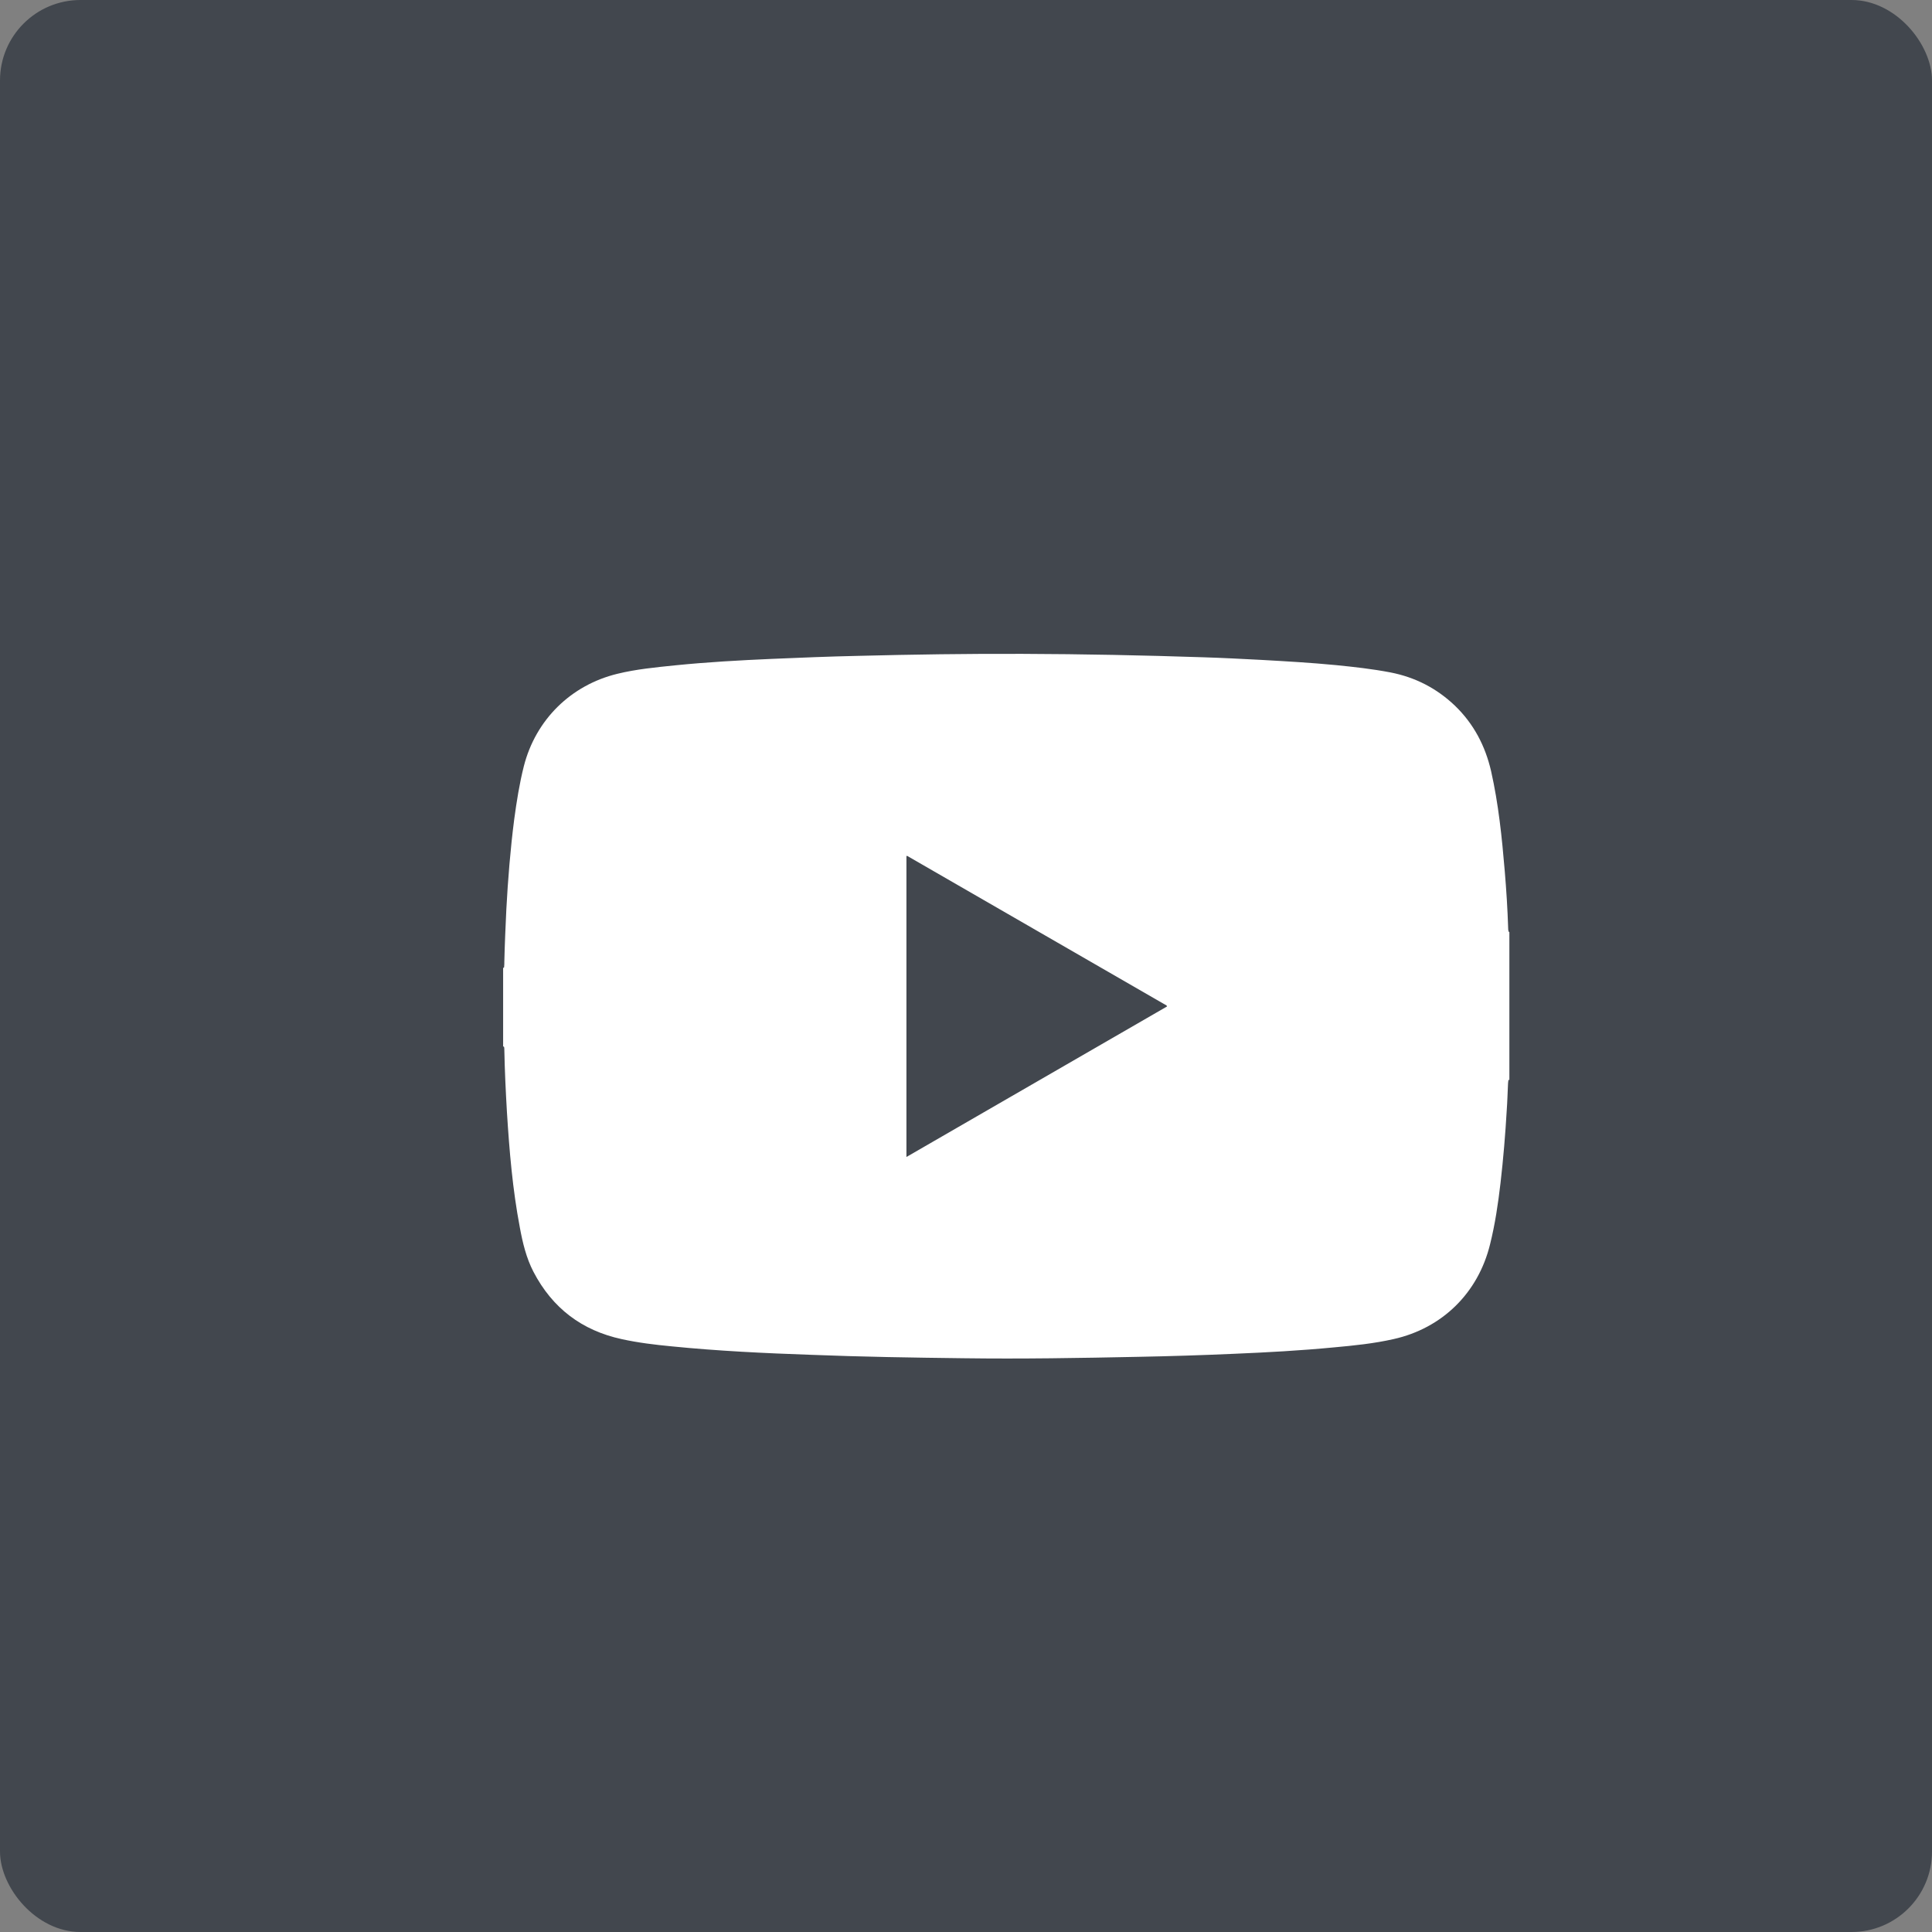 <svg width="48" height="48" viewBox="0 0 48 48" fill="none" xmlns="http://www.w3.org/2000/svg">
<rect x="0" y="0" width="48" height="48" fill="#808080" stroke="none"/>
<rect width="48" height="48" rx="2" fill="#42474E"/>
<g clip-path="url(#clip0_1325_891)">
<path d="M37.5 23.155C37.5 24.38 37.5 25.61 37.5 26.835C37.485 26.82 37.475 26.83 37.475 26.845C37.47 26.88 37.465 26.92 37.465 26.955C37.455 27.16 37.45 27.37 37.435 27.575C37.4 28.18 37.35 28.785 37.28 29.39C37.22 29.905 37.145 30.415 37.02 30.915C36.725 32.12 35.835 33 34.62 33.27C34.135 33.38 33.64 33.43 33.145 33.475C32.315 33.555 31.485 33.6 30.65 33.635C29.86 33.67 29.07 33.695 28.28 33.71C26.83 33.74 25.38 33.765 23.93 33.745C22.67 33.73 21.41 33.71 20.15 33.66C18.995 33.62 17.84 33.565 16.69 33.45C16.27 33.41 15.855 33.36 15.445 33.27C14.455 33.055 13.725 32.5 13.255 31.6C13.075 31.255 12.985 30.875 12.915 30.495C12.735 29.55 12.655 28.595 12.595 27.635C12.565 27.12 12.54 26.605 12.53 26.085C12.53 26.06 12.53 26.04 12.525 26.015C12.52 26 12.51 25.995 12.495 26.005C12.495 25.35 12.495 24.7 12.495 24.045C12.52 24.05 12.525 24.035 12.525 24.02C12.53 23.975 12.53 23.935 12.53 23.89C12.54 23.455 12.56 23.025 12.58 22.59C12.62 21.845 12.68 21.1 12.775 20.36C12.835 19.915 12.905 19.47 13.015 19.035C13.31 17.88 14.185 17.02 15.34 16.74C15.81 16.625 16.29 16.58 16.775 16.53C17.57 16.45 18.37 16.405 19.17 16.37C19.88 16.34 20.595 16.31 21.31 16.295C22.675 16.26 24.04 16.24 25.41 16.245C26.905 16.25 28.4 16.28 29.9 16.33C30.38 16.345 30.86 16.37 31.34 16.395C31.96 16.43 32.575 16.465 33.195 16.525C33.645 16.57 34.095 16.62 34.54 16.705C35.16 16.825 35.695 17.1 36.15 17.535C36.615 17.985 36.9 18.53 37.045 19.155C37.23 19.975 37.315 20.805 37.385 21.64C37.425 22.115 37.455 22.59 37.47 23.065C37.47 23.09 37.47 23.12 37.485 23.145C37.485 23.17 37.495 23.155 37.5 23.155ZM22.52 28.745C24.685 27.495 26.84 26.25 28.995 25.005C28.985 24.975 28.97 24.97 28.955 24.965C26.815 23.73 24.68 22.5 22.54 21.265C22.54 21.265 22.535 21.265 22.53 21.265C22.525 21.265 22.525 21.27 22.52 21.27C22.52 23.76 22.52 26.245 22.52 28.745Z" fill="white"/>
</g>
<defs>
<clipPath id="clip0_1325_891">
<rect width="25" height="25" fill="white" transform="translate(12.5 12.5)"/>
</clipPath>
</defs>
</svg>
